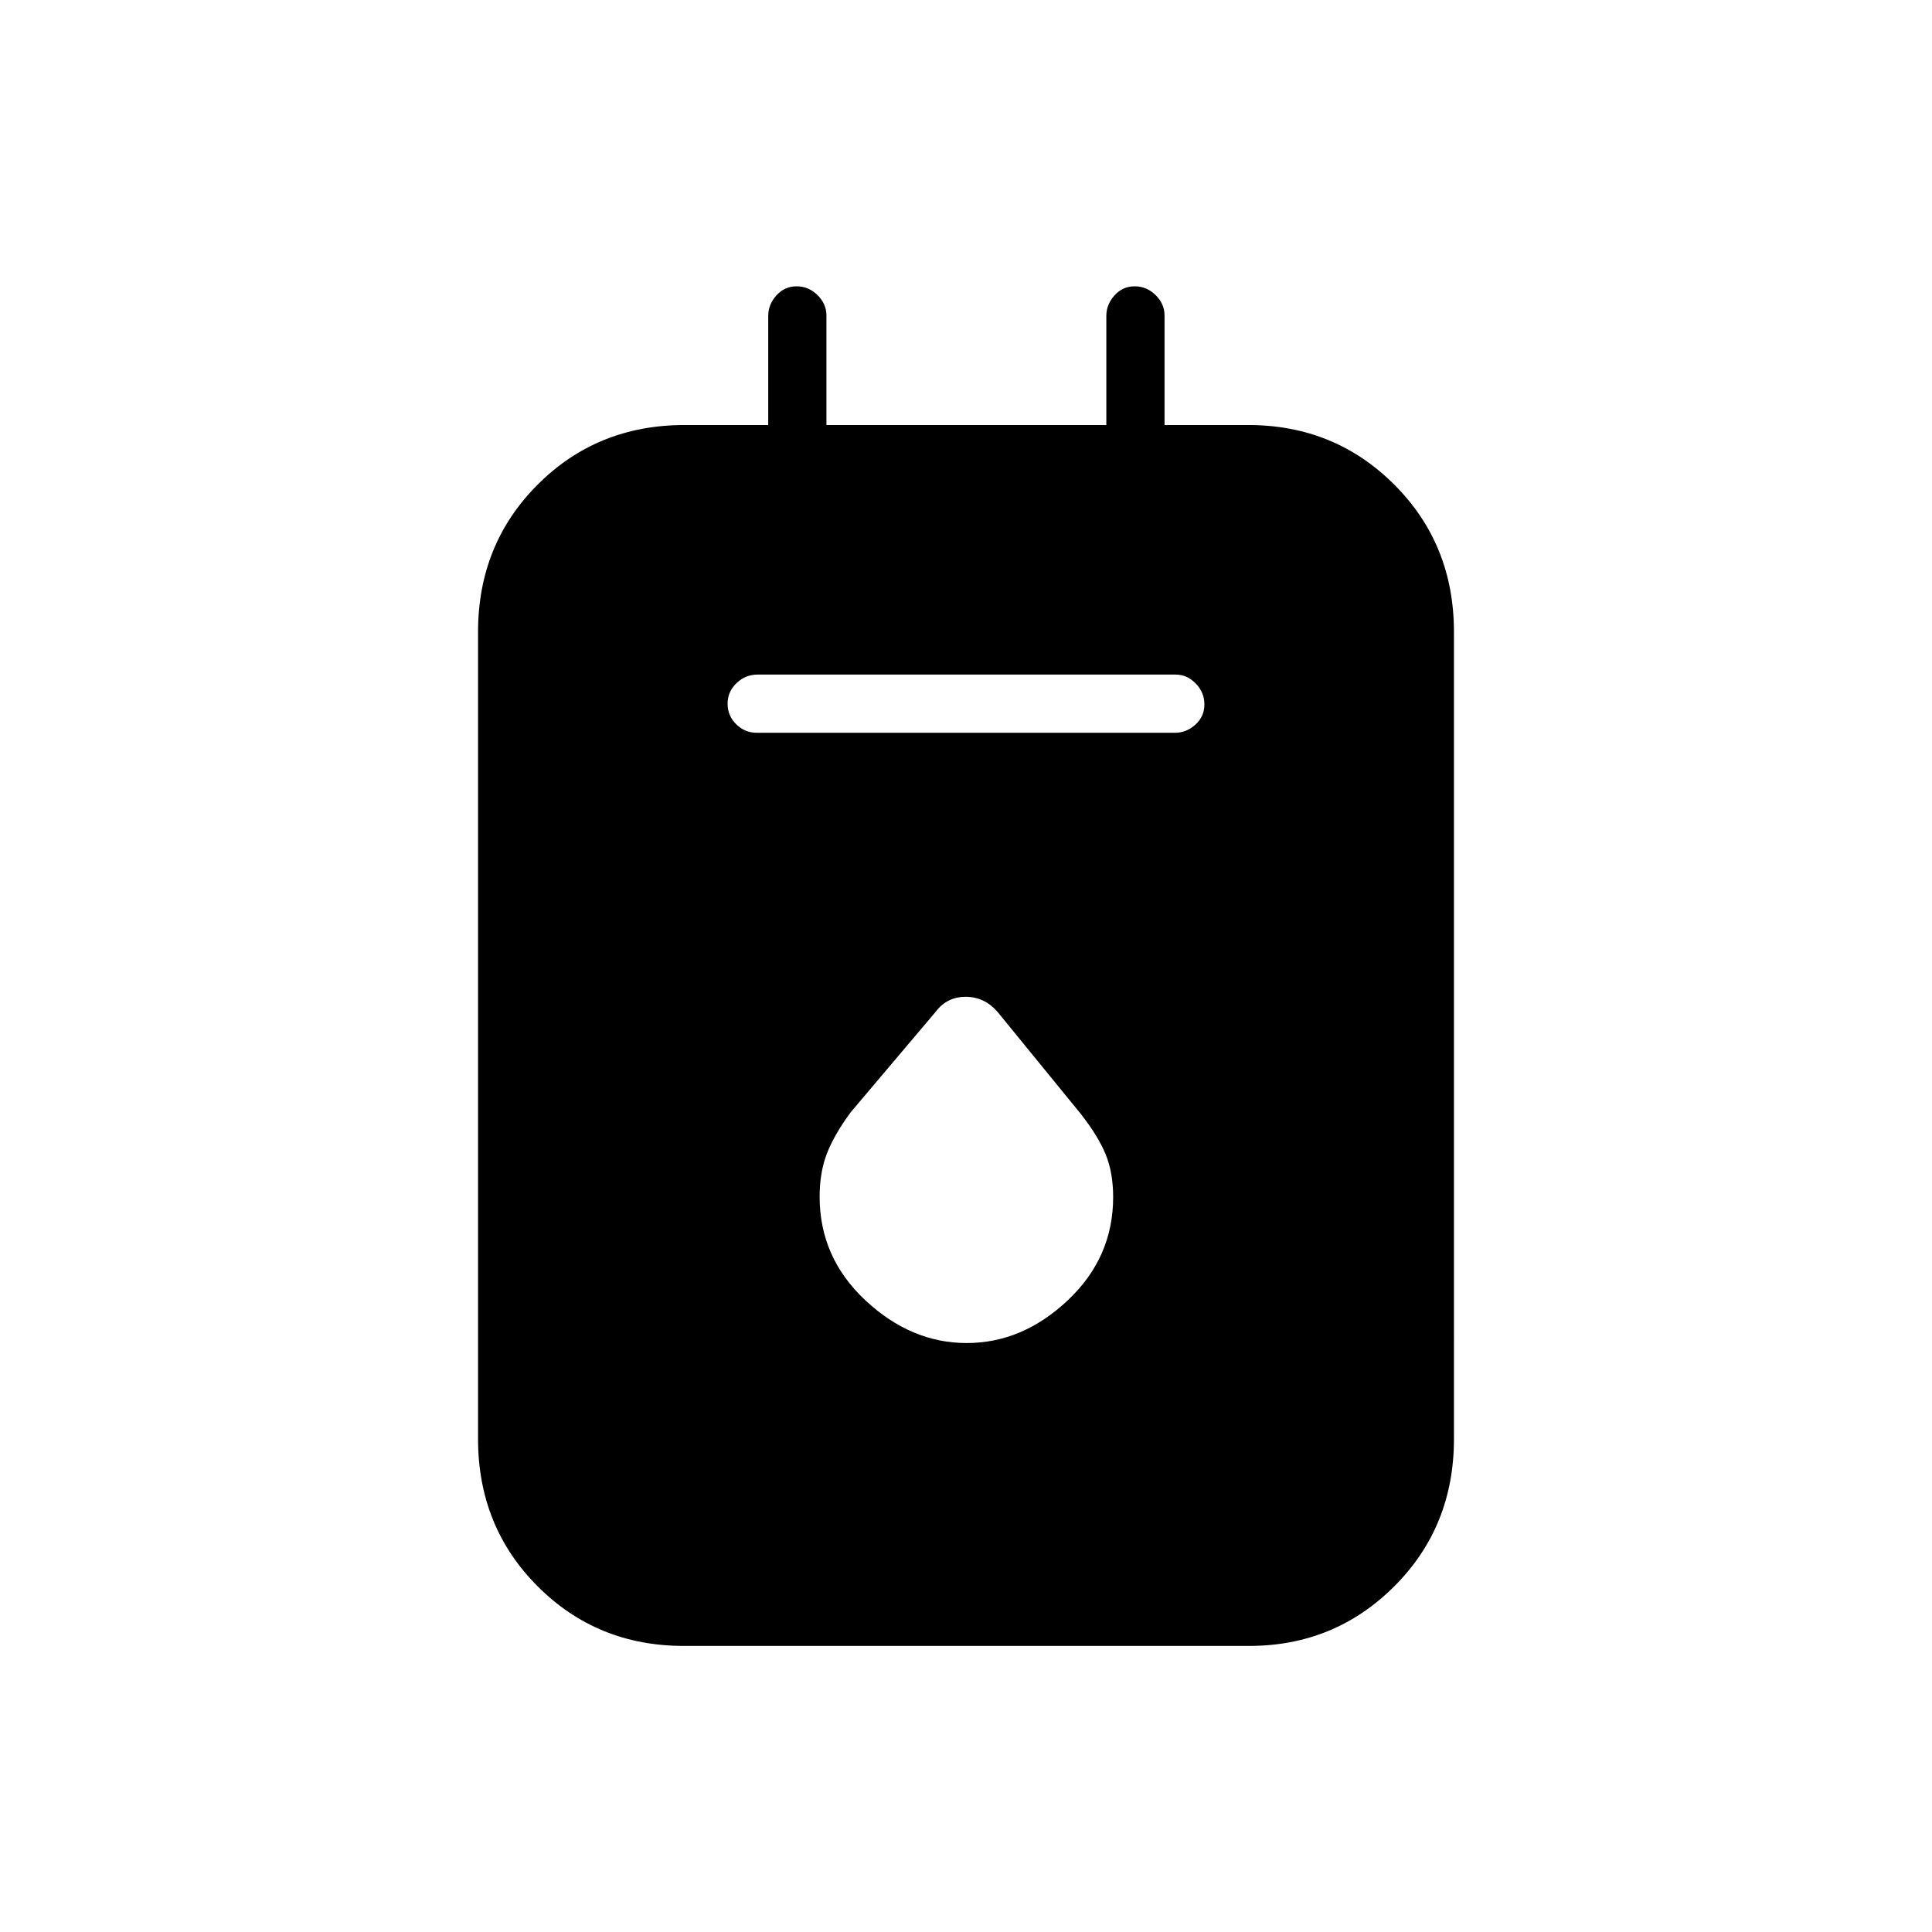 <svg xmlns="http://www.w3.org/2000/svg" height="20" viewBox="0 -960 960 960" width="20"><path d="M339.77-142.15q-43.05 0-72.64-29.64-29.59-29.63-29.59-73.21v-400.97q0-43.57 29.59-73.2 29.59-29.64 73.06-29.64h41.54v-54.25q0-5.62 4.05-10.14 4.05-4.53 10.04-4.53 5.99 0 10.41 4.38 4.42 4.37 4.42 10.08v54.46h139.08v-54.25q0-5.62 4.05-10.14 4.05-4.53 10.04-4.53 5.99 0 10.41 4.38 4.42 4.37 4.42 10.08v54.46h41.54q43 0 72.64 29.64 29.63 29.63 29.63 73.2V-245q0 43.58-29.63 73.21-29.64 29.64-72.21 29.64H339.77Zm36.38-453.73h207.7q5.64 0 10.12-4.05 4.49-4.05 4.49-10.04 0-5.99-4.32-10.41-4.33-4.43-9.96-4.43h-207.7q-6.06 0-10.5 4.24t-4.44 10.23q0 5.99 4.28 10.22 4.28 4.24 10.33 4.24Zm104.22 303.23q27.67 0 50.21-21.24t22.54-51.25q0-12.04-3.64-21.06-3.63-9.02-12.4-20.26l-41.43-50.77q-6.51-7.46-15.79-7.46t-14.83 7.33l-42.36 50.09q-8.24 11.22-11.82 20.56-3.58 9.34-3.58 21.32 0 30.26 22.72 51.5 22.71 21.24 50.38 21.24Z"/></svg>